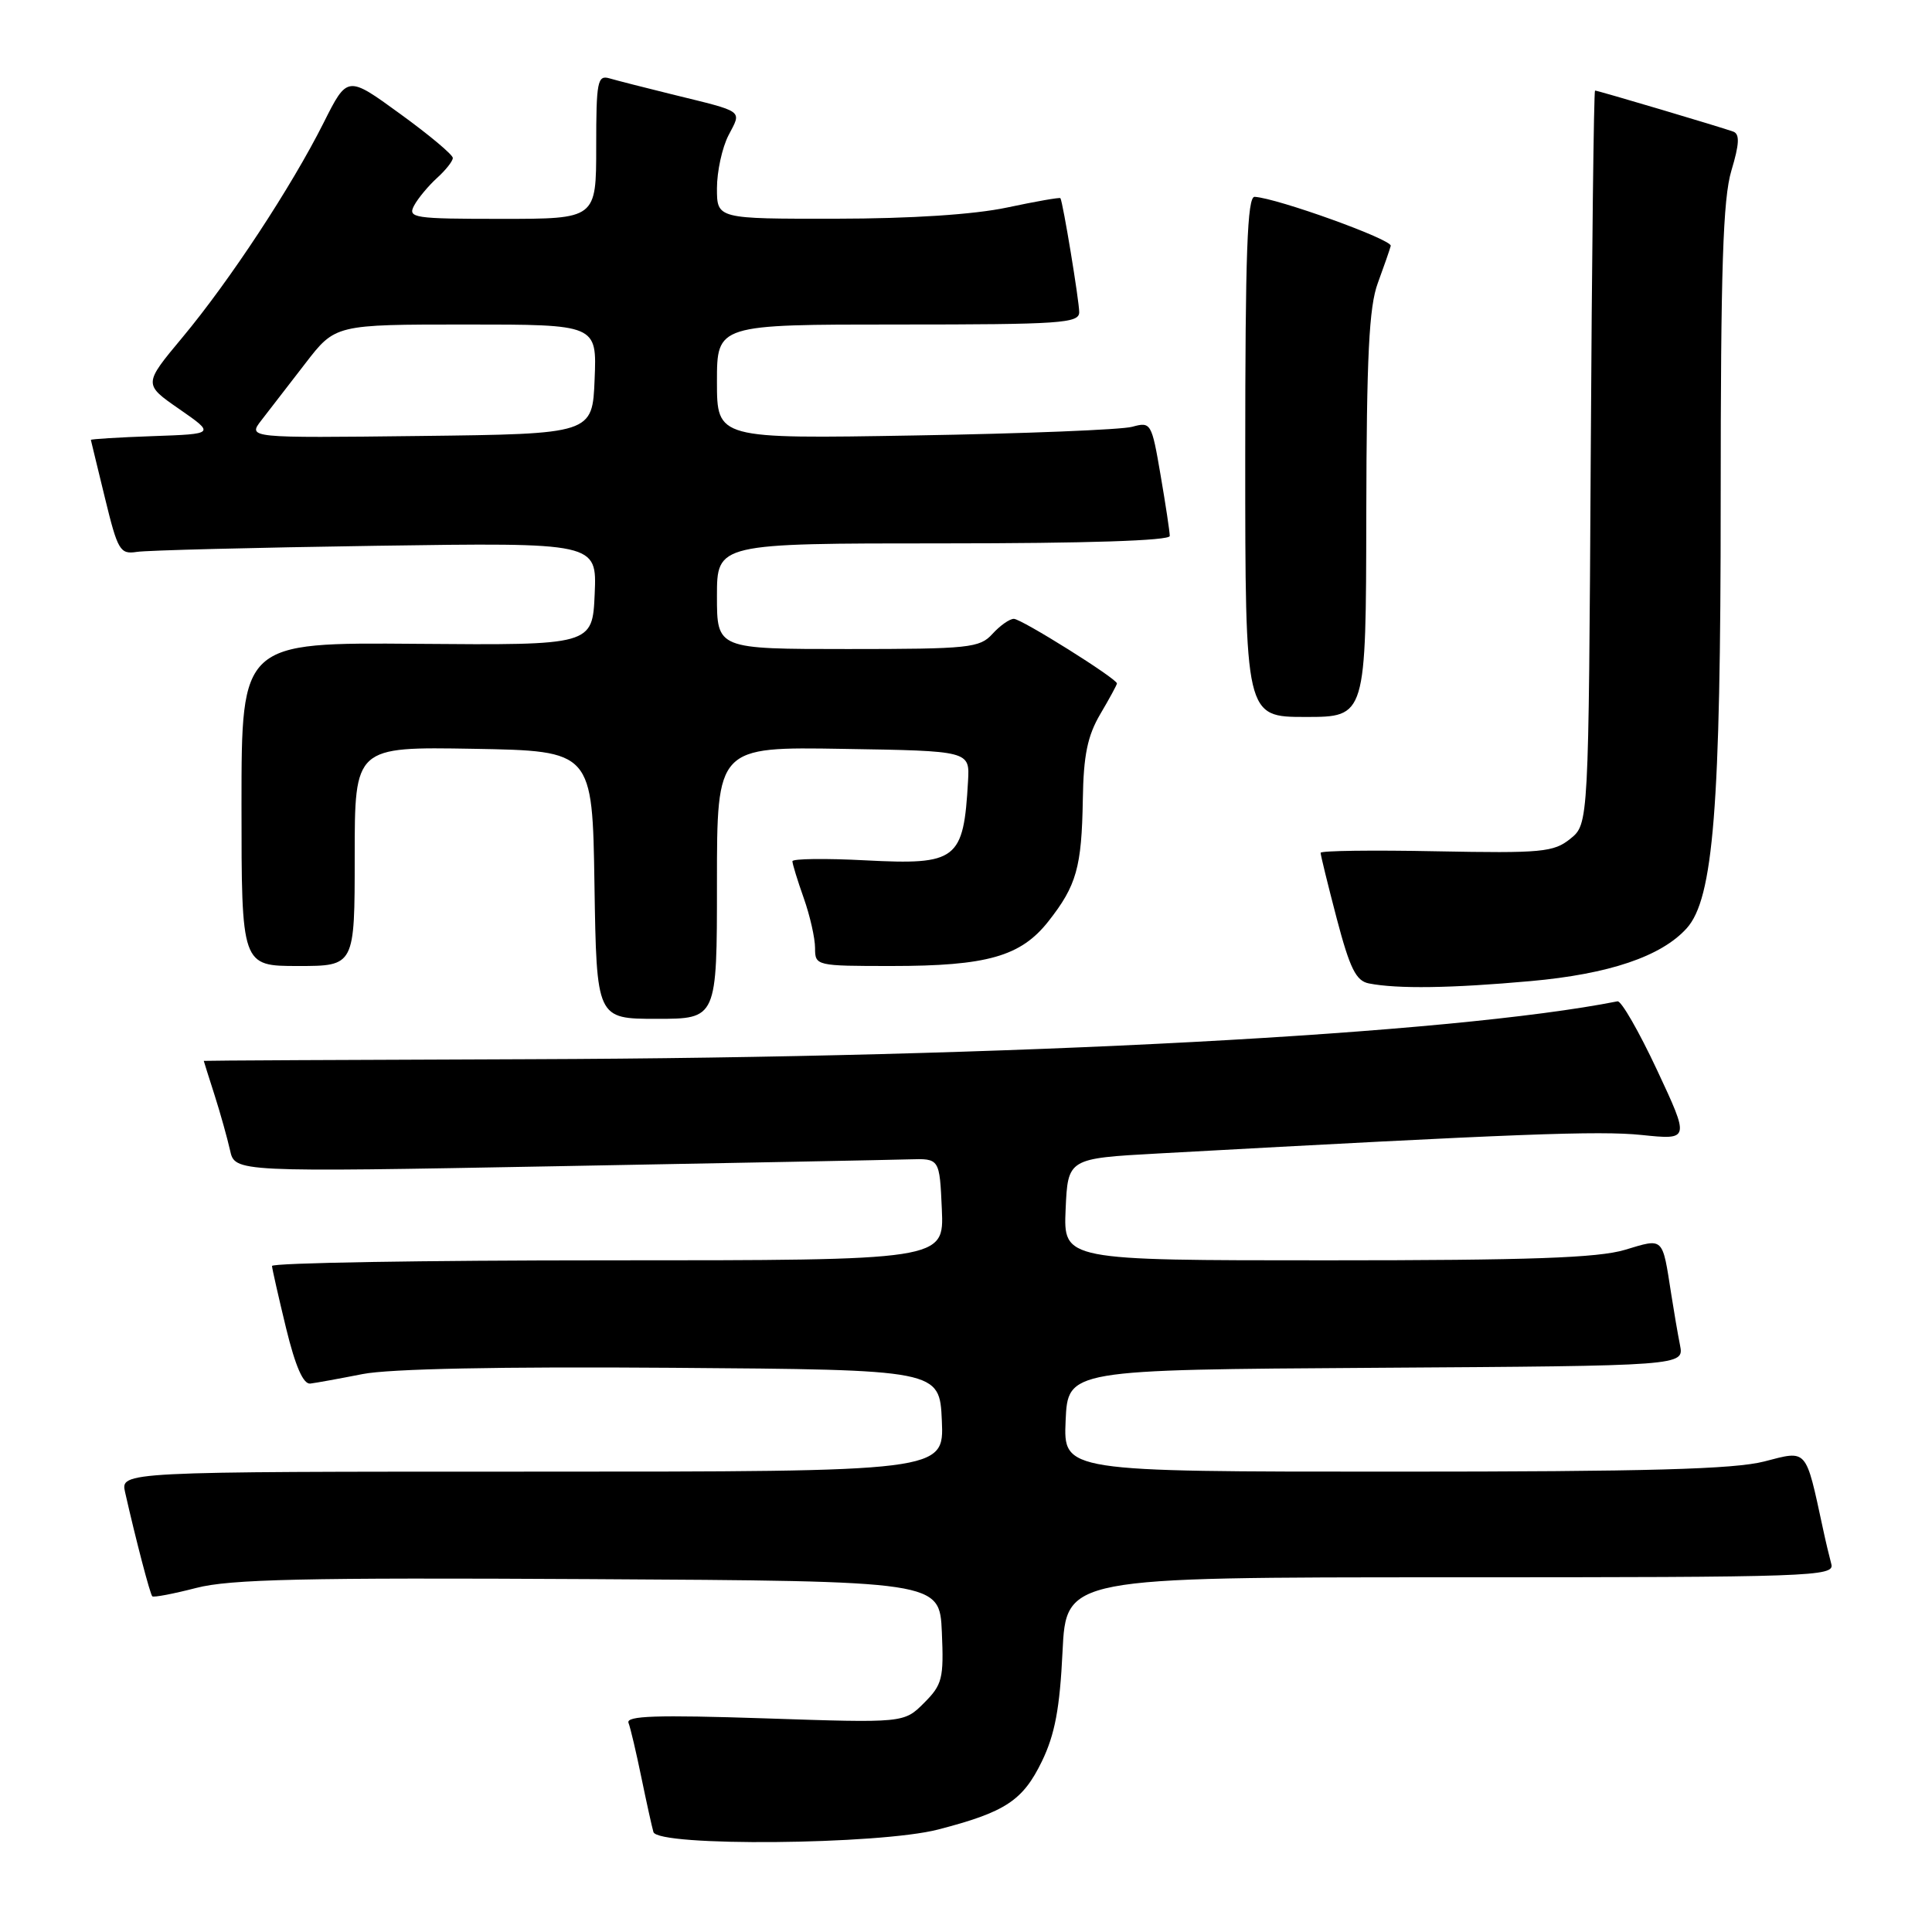 <?xml version="1.0" encoding="UTF-8" standalone="no"?>
<!DOCTYPE svg PUBLIC "-//W3C//DTD SVG 1.1//EN" "http://www.w3.org/Graphics/SVG/1.1/DTD/svg11.dtd" >
<svg xmlns="http://www.w3.org/2000/svg" xmlns:xlink="http://www.w3.org/1999/xlink" version="1.1" viewBox="0 0 256 256">
 <g >
 <path fill="currentColor"
d=" M 124.31 242.42 C 133.23 240.11 135.53 238.59 138.06 233.38 C 139.78 229.83 140.43 226.35 140.79 218.86 C 141.27 209.00 141.27 209.00 192.20 209.00 C 240.22 209.00 243.11 208.90 242.66 207.25 C 242.40 206.29 241.89 204.15 241.54 202.50 C 239.23 191.81 239.53 192.16 233.78 193.65 C 229.78 194.68 218.35 195.00 184.74 195.00 C 140.91 195.00 140.91 195.00 141.20 188.25 C 141.50 181.50 141.50 181.50 182.33 181.24 C 223.15 180.98 223.15 180.98 222.61 178.24 C 222.31 176.73 221.79 173.70 221.45 171.50 C 220.25 163.81 220.50 164.05 215.31 165.61 C 211.74 166.68 202.72 167.00 175.80 167.00 C 140.91 167.00 140.91 167.00 141.20 160.25 C 141.50 153.50 141.50 153.50 153.50 152.84 C 201.16 150.22 211.87 149.81 217.52 150.39 C 223.90 151.05 223.90 151.05 219.56 141.77 C 217.17 136.67 214.82 132.58 214.33 132.68 C 192.31 137.04 134.40 140.13 70.25 140.35 C 46.46 140.43 27.00 140.53 27.00 140.57 C 27.00 140.61 27.64 142.64 28.42 145.07 C 29.20 147.51 30.12 150.81 30.48 152.41 C 31.12 155.32 31.12 155.32 73.81 154.53 C 97.29 154.10 118.30 153.69 120.50 153.62 C 124.50 153.50 124.50 153.50 124.80 160.25 C 125.09 167.00 125.09 167.00 80.55 167.00 C 56.05 167.00 36.02 167.34 36.04 167.75 C 36.07 168.16 36.91 171.88 37.91 176.00 C 39.14 181.05 40.19 183.45 41.12 183.33 C 41.88 183.24 45.00 182.67 48.05 182.07 C 51.60 181.37 66.30 181.07 89.05 181.24 C 124.50 181.50 124.50 181.50 124.80 188.25 C 125.09 195.00 125.09 195.00 70.53 195.00 C 15.96 195.00 15.96 195.00 16.58 197.75 C 18.00 204.03 19.88 211.22 20.18 211.52 C 20.36 211.69 22.98 211.19 26.00 210.41 C 30.46 209.25 40.32 209.03 78.00 209.24 C 124.50 209.50 124.50 209.50 124.80 216.25 C 125.07 222.42 124.86 223.23 122.44 225.65 C 119.78 228.31 119.78 228.31 101.30 227.69 C 87.03 227.22 82.92 227.35 83.28 228.29 C 83.54 228.95 84.30 232.20 84.98 235.50 C 85.66 238.80 86.38 242.06 86.58 242.75 C 87.14 244.71 116.48 244.45 124.31 242.42 Z  M 95.00 116.98 C 95.00 98.95 95.00 98.95 111.75 99.23 C 128.50 99.50 128.50 99.50 128.27 103.50 C 127.68 113.97 126.83 114.63 114.68 114.00 C 109.35 113.72 105.00 113.78 105.00 114.12 C 105.00 114.47 105.67 116.66 106.50 119.00 C 107.33 121.34 108.00 124.32 108.00 125.63 C 108.00 127.97 108.13 128.00 118.13 128.00 C 130.80 128.00 135.26 126.73 138.92 122.08 C 142.65 117.34 143.33 114.93 143.48 105.92 C 143.57 100.07 144.10 97.50 145.80 94.61 C 147.01 92.56 148.00 90.74 148.00 90.56 C 148.00 89.93 135.35 82.00 134.34 82.00 C 133.77 82.00 132.50 82.90 131.50 84.00 C 129.82 85.85 128.42 86.00 112.35 86.00 C 95.00 86.00 95.00 86.00 95.00 79.00 C 95.00 72.00 95.00 72.00 125.00 72.00 C 143.96 72.00 155.00 71.64 155.00 71.02 C 155.00 70.48 154.45 66.84 153.78 62.94 C 152.60 56.03 152.50 55.87 150.03 56.55 C 148.64 56.94 135.69 57.46 121.25 57.70 C 95.00 58.15 95.00 58.15 95.00 50.57 C 95.00 43.00 95.00 43.00 119.00 43.00 C 140.55 43.00 143.00 42.83 143.00 41.37 C 143.00 39.87 140.85 26.81 140.51 26.26 C 140.43 26.13 137.24 26.69 133.43 27.50 C 129.04 28.43 120.72 28.97 110.75 28.98 C 95.00 29.00 95.00 29.00 95.00 24.95 C 95.00 22.72 95.69 19.56 96.53 17.93 C 98.29 14.54 98.76 14.89 89.00 12.49 C 85.42 11.61 81.71 10.66 80.75 10.38 C 79.17 9.92 79.00 10.79 79.00 19.43 C 79.00 29.00 79.00 29.00 66.46 29.00 C 54.81 29.00 54.00 28.88 54.87 27.24 C 55.39 26.27 56.76 24.63 57.91 23.58 C 59.06 22.54 60.00 21.35 60.00 20.93 C 60.00 20.50 56.86 17.87 53.01 15.08 C 46.03 10.00 46.03 10.00 42.89 16.25 C 38.63 24.74 30.44 37.19 24.18 44.70 C 19.00 50.91 19.00 50.91 23.75 54.20 C 28.50 57.50 28.50 57.50 20.25 57.79 C 15.71 57.95 12.02 58.18 12.04 58.29 C 12.07 58.41 12.90 61.88 13.91 66.00 C 15.60 72.95 15.91 73.47 18.12 73.13 C 19.43 72.92 33.68 72.56 49.80 72.32 C 79.09 71.89 79.09 71.89 78.80 78.69 C 78.50 85.50 78.50 85.50 55.25 85.31 C 32.00 85.12 32.00 85.12 32.00 106.56 C 32.00 128.00 32.00 128.00 39.50 128.00 C 47.00 128.00 47.00 128.00 47.00 113.47 C 47.00 98.95 47.00 98.95 62.75 99.22 C 78.50 99.50 78.50 99.50 78.77 117.25 C 79.05 135.00 79.05 135.00 87.02 135.00 C 95.00 135.00 95.00 135.00 95.00 116.98 Z  M 202.82 130.00 C 213.21 129.07 220.13 126.73 223.49 123.01 C 227.04 119.09 228.00 106.99 228.00 66.41 C 228.00 35.51 228.30 26.33 229.42 22.60 C 230.48 19.07 230.54 17.77 229.67 17.44 C 228.11 16.87 211.73 12.00 211.35 12.00 C 211.19 12.00 210.93 33.87 210.78 60.59 C 210.50 109.18 210.50 109.18 208.08 111.14 C 205.87 112.92 204.32 113.07 190.33 112.80 C 181.90 112.63 174.99 112.72 174.99 113.00 C 174.98 113.28 175.94 117.19 177.12 121.70 C 178.87 128.34 179.68 129.98 181.39 130.31 C 185.16 131.05 192.29 130.95 202.82 130.00 Z  M 181.04 68.25 C 181.08 47.17 181.40 40.65 182.57 37.50 C 183.38 35.30 184.15 33.08 184.28 32.58 C 184.48 31.74 169.28 26.27 166.25 26.08 C 165.27 26.02 165.00 33.53 165.00 60.50 C 165.00 95.00 165.00 95.00 173.00 95.00 C 181.00 95.00 181.00 95.00 181.04 68.25 Z  M 34.65 55.67 C 35.67 54.36 38.28 50.98 40.46 48.15 C 44.43 43.00 44.43 43.00 61.76 43.00 C 79.09 43.00 79.09 43.00 78.79 50.25 C 78.50 57.50 78.50 57.50 55.65 57.77 C 32.81 58.04 32.81 58.04 34.65 55.67 Z "/>
</g>
</svg>